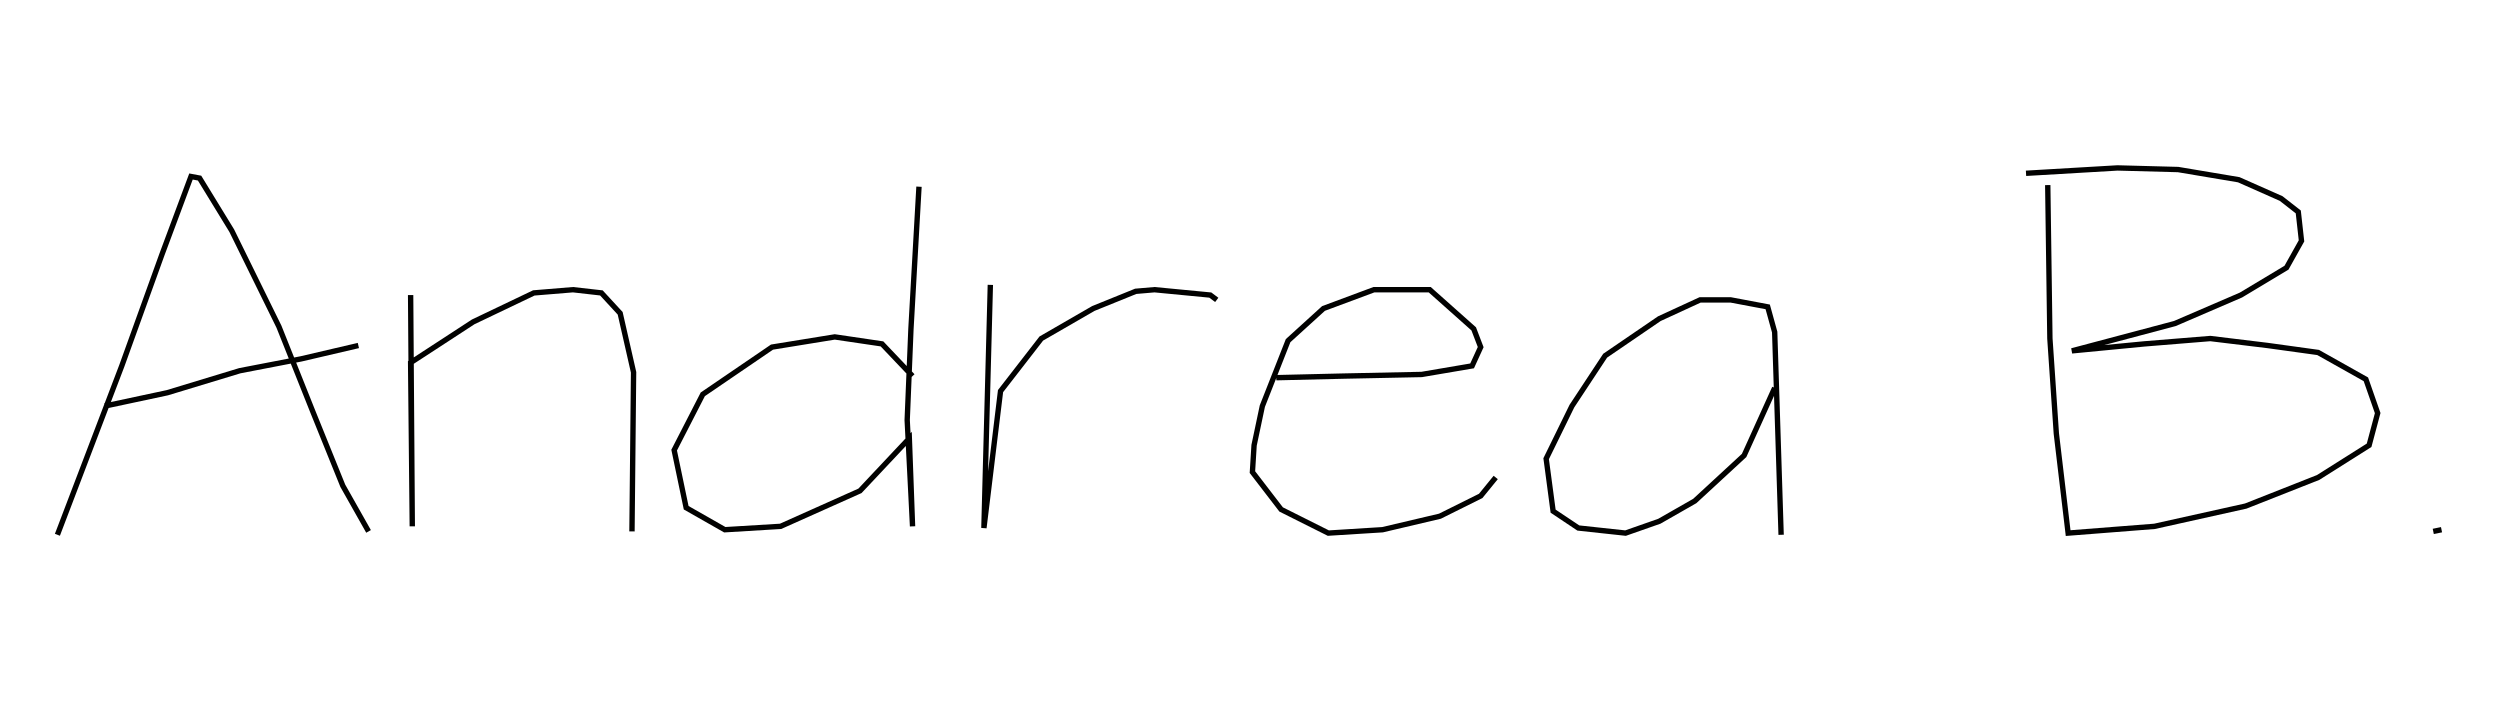 <svg xmlns="http://www.w3.org/2000/svg" xmlns:xlink="http://www.w3.org/1999/xlink" version="1.1" width="466" height="131"><g fill="none" fill-rule="nonzero" stroke="#010100" stroke-width="1" stroke-linecap="butt" stroke-linejoin="miter" stroke-miterlimit="10" stroke-dasharray="" stroke-dashoffset="0" font-family="none" font-weight="none" font-size="none" text-anchor="none" style="mix-blend-mode: normal" transform="scale(1)"><g><g id="text"><g id="text-line-0"><path d="M10.7,99.685l12,-31.485l7.5,-20.8l5.4,-14.5l1.6,0.3l6,9.8l8.8,17.9l6.3,15.8l5.6,13.85l4.8,8.505M19.5,75.7l11.7,-2.5l13.5,-4.1l11.4,-2.2l10.7,-2.5"></path><path d="M76.54,55l0.31,43.11l-0.31,-30.51l11.66,-7.6l11.3,-5.4l7.3,-0.6l5.3,0.6l3.5,3.8l2.5,11l-0.3,29.655"></path><path d="M171.3,34.8l-1.5,26.5l-0.7,17l0.7,13.82l0.3,5.99l-0.6,-16.41l-9.2,9.79l-14.8,6.62l-10.4,0.63l-7.2,-4.1l-2.24,-10.74l5.34,-10.4l12.9,-8.8l11.7,-1.9l8.8,1.3l5.7,6"></path><path d="M184.6,53.1l-1.2,45.32l3.1,-25.52l7.6,-9.8l9.7,-5.6l7.9,-3.2l3.5,-0.3l10.4,1l1.2,0.9"></path><path d="M237.9,70.4l12.6,-0.3l14.5,-0.3l9.4,-1.6l1.6,-3.5l-1.3,-3.4l-8.2,-7.3h-10.4l-9.4,3.5l-6.6,6l-4.8,12.2l-1.54,7.3l-0.31,5l5.35,6.96l8.8,4.41l10.1,-0.63l10.7,-2.52l7.6,-3.78l2.8,-3.44"></path><path d="M330.8,72.3l-5.7,12.6l-9.2,8.49l-6.6,3.77l-6.3,2.21l-8.8,-0.95l-4.7,-3.14l-1.3,-9.78l4.8,-9.8l6.2,-9.4l10.1,-6.9l7.6,-3.5h5.7l6.9,1.3l1.3,4.7l1.2,37.785"></path><path d="M381.7,34.5l0.4,28.6l1.2,17.7l2.2,18.57l16.1,-1.26l17,-3.78l13.5,-5.33l9.5,-6l1.6,-6l-2.2,-6.3l-8.9,-5l-9.4,-1.3l-10.7,-1.3l-12.3,1l-13.5,1.3l19.2,-5.1l12.3,-5.3l8.5,-5.1l2.8,-5l-0.6,-5.4l-3.2,-2.5l-7.9,-3.5l-11.3,-1.9l-11.3,-0.3l-17.05,1"></path><path d="M453.56,99.055l1.54,-0.315"></path></g></g></g></g></svg>